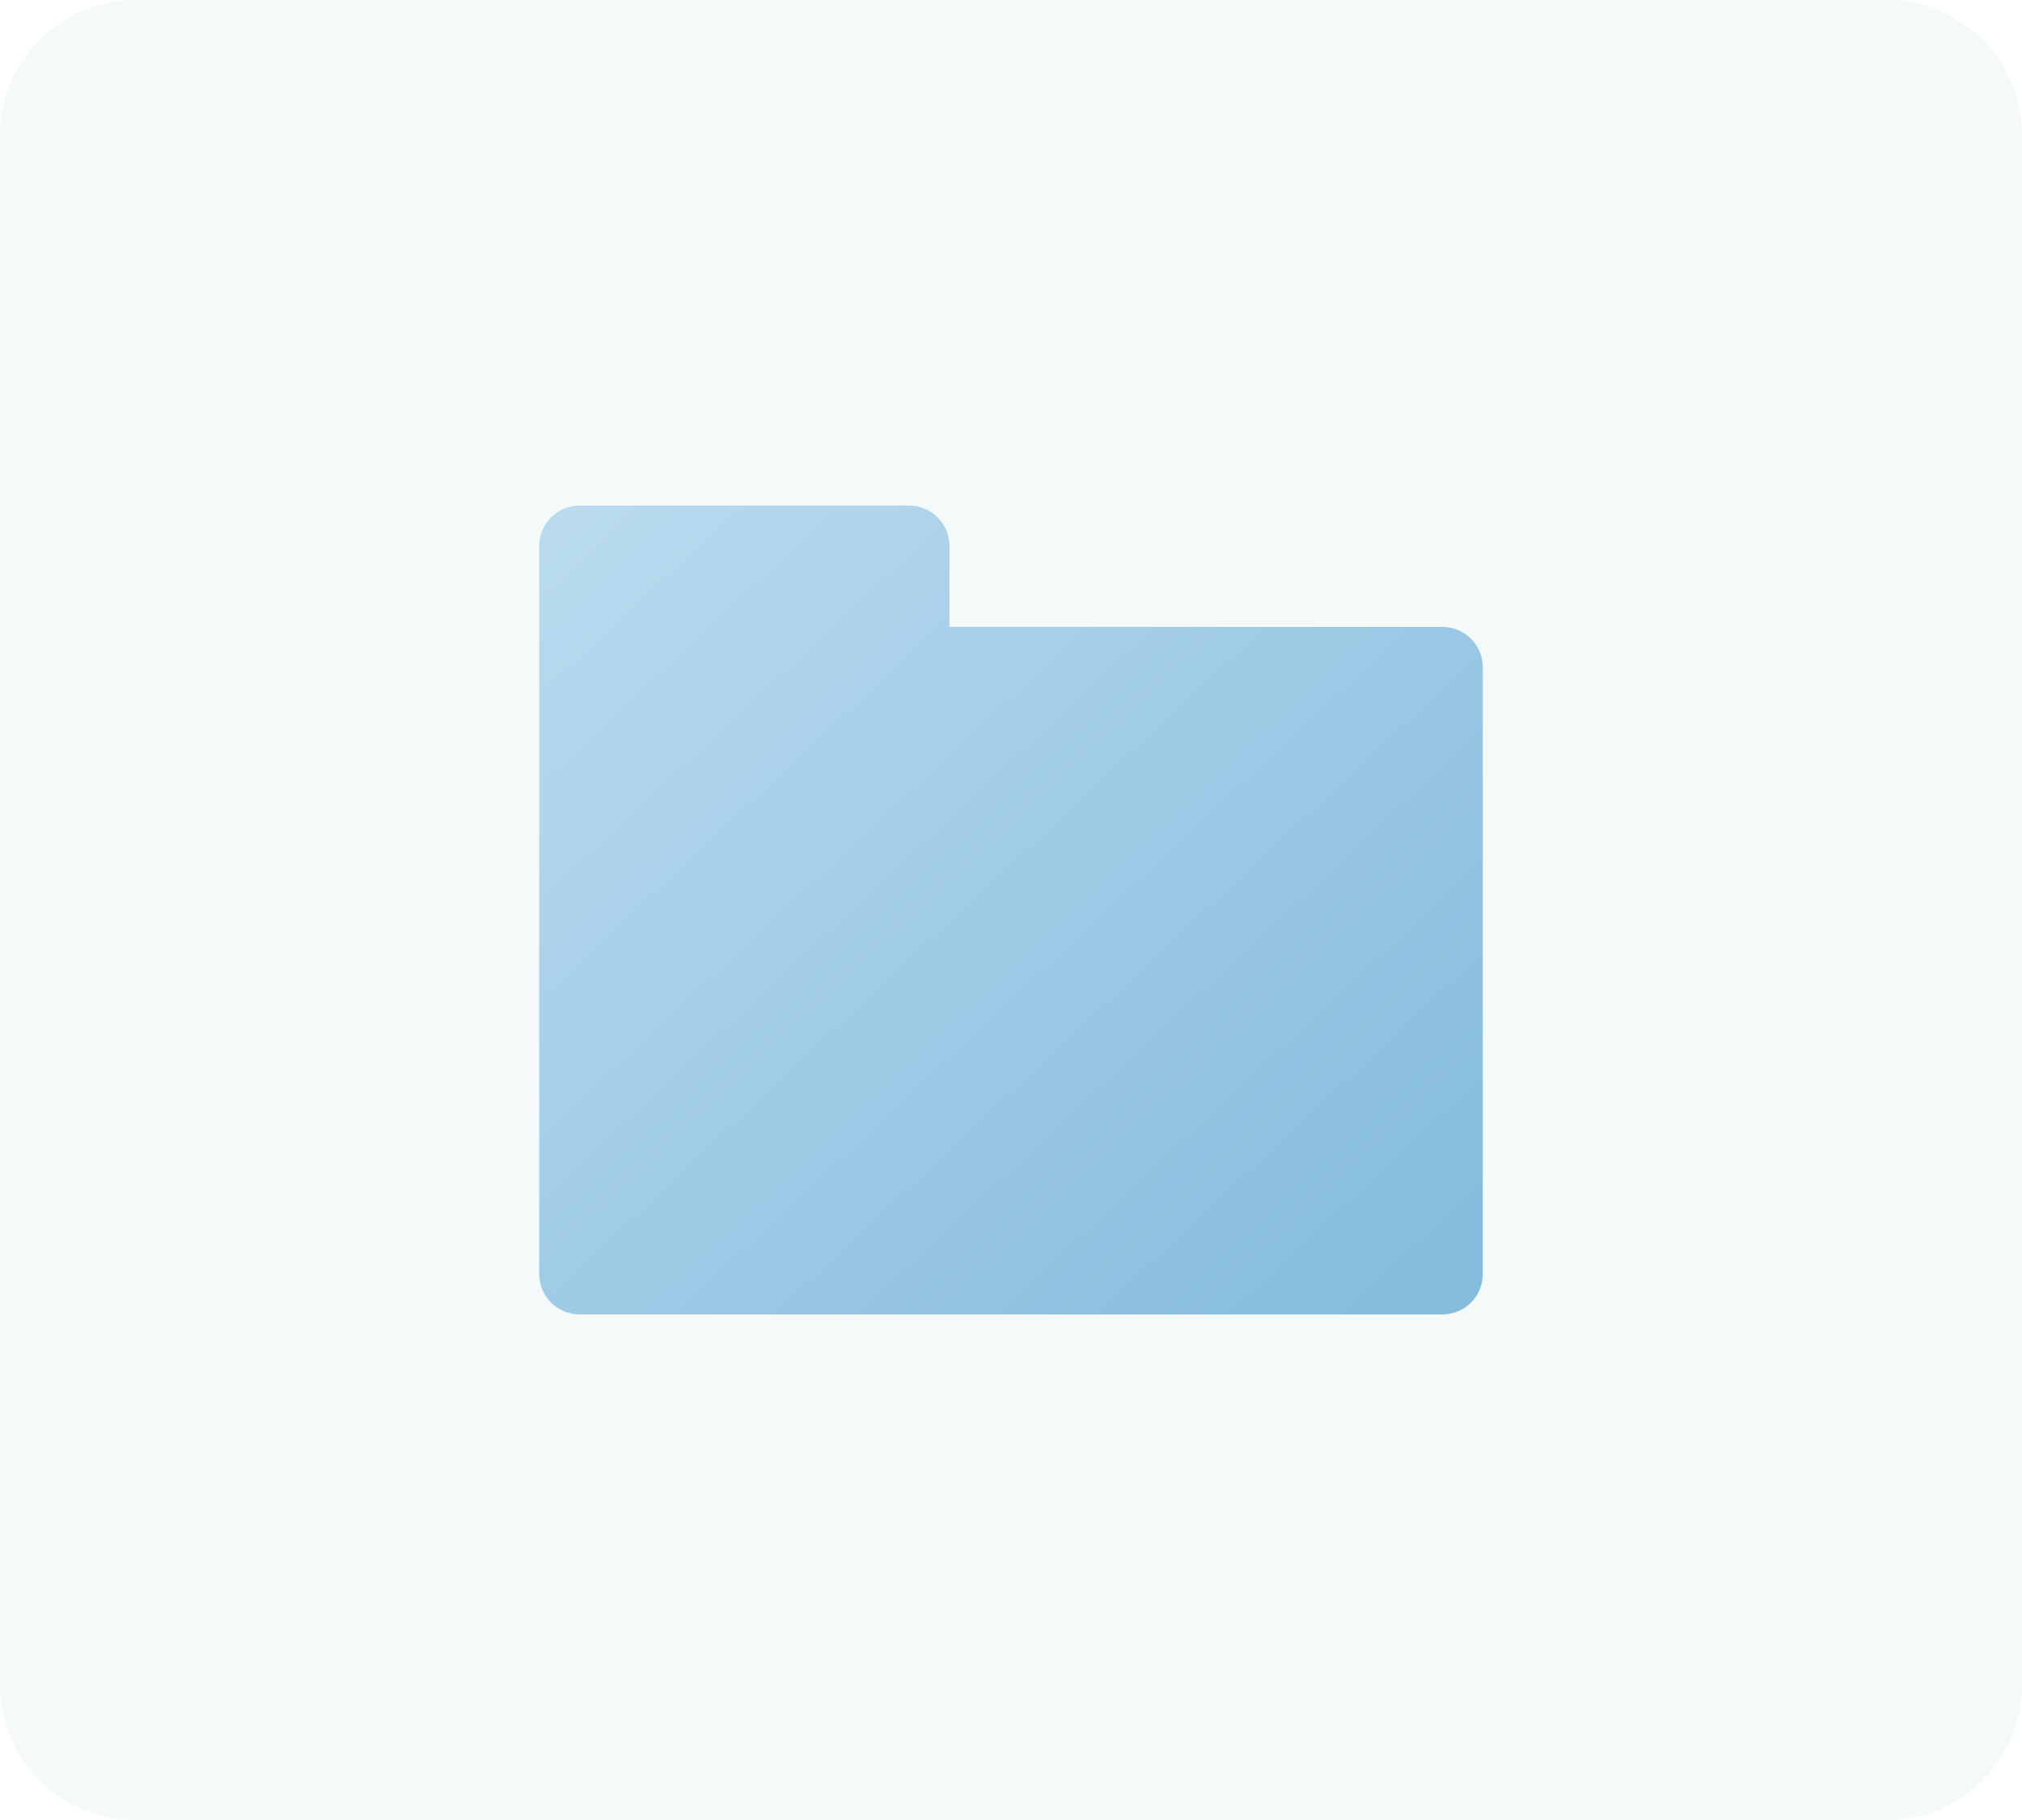 <svg width="60" height="54" viewBox="0 0 60 54" fill="none" xmlns="http://www.w3.org/2000/svg">
<path d="M0 4C0 1.791 1.791 0 4 0H56C58.209 0 60 1.791 60 4V50C60 52.209 58.209 54 56 54H4C1.791 54 0 52.209 0 50V4Z" fill="#95C9D1" fill-opacity="0.1"/>
<path fill-rule="evenodd" clip-rule="evenodd" d="M26.974 15C27.637 15 28.174 15.537 28.174 16.2L28.173 18.6H42.8C43.463 18.6 44 19.137 44 19.8V37.8C44 38.463 43.463 39 42.8 39H17.2C16.537 39 16 38.463 16 37.8V19.8L16 16.2C16 15.537 16.537 15 17.2 15H26.974Z" fill="url(#paint0_linear)"/>
<defs>
<linearGradient id="paint0_linear" x1="16" y1="13.815" x2="40.036" y2="39.522" gradientUnits="userSpaceOnUse">
<stop stop-color="#BCDCF0"/>
<stop offset="1" stop-color="#86BCDD"/>
</linearGradient>
</defs>
</svg>
